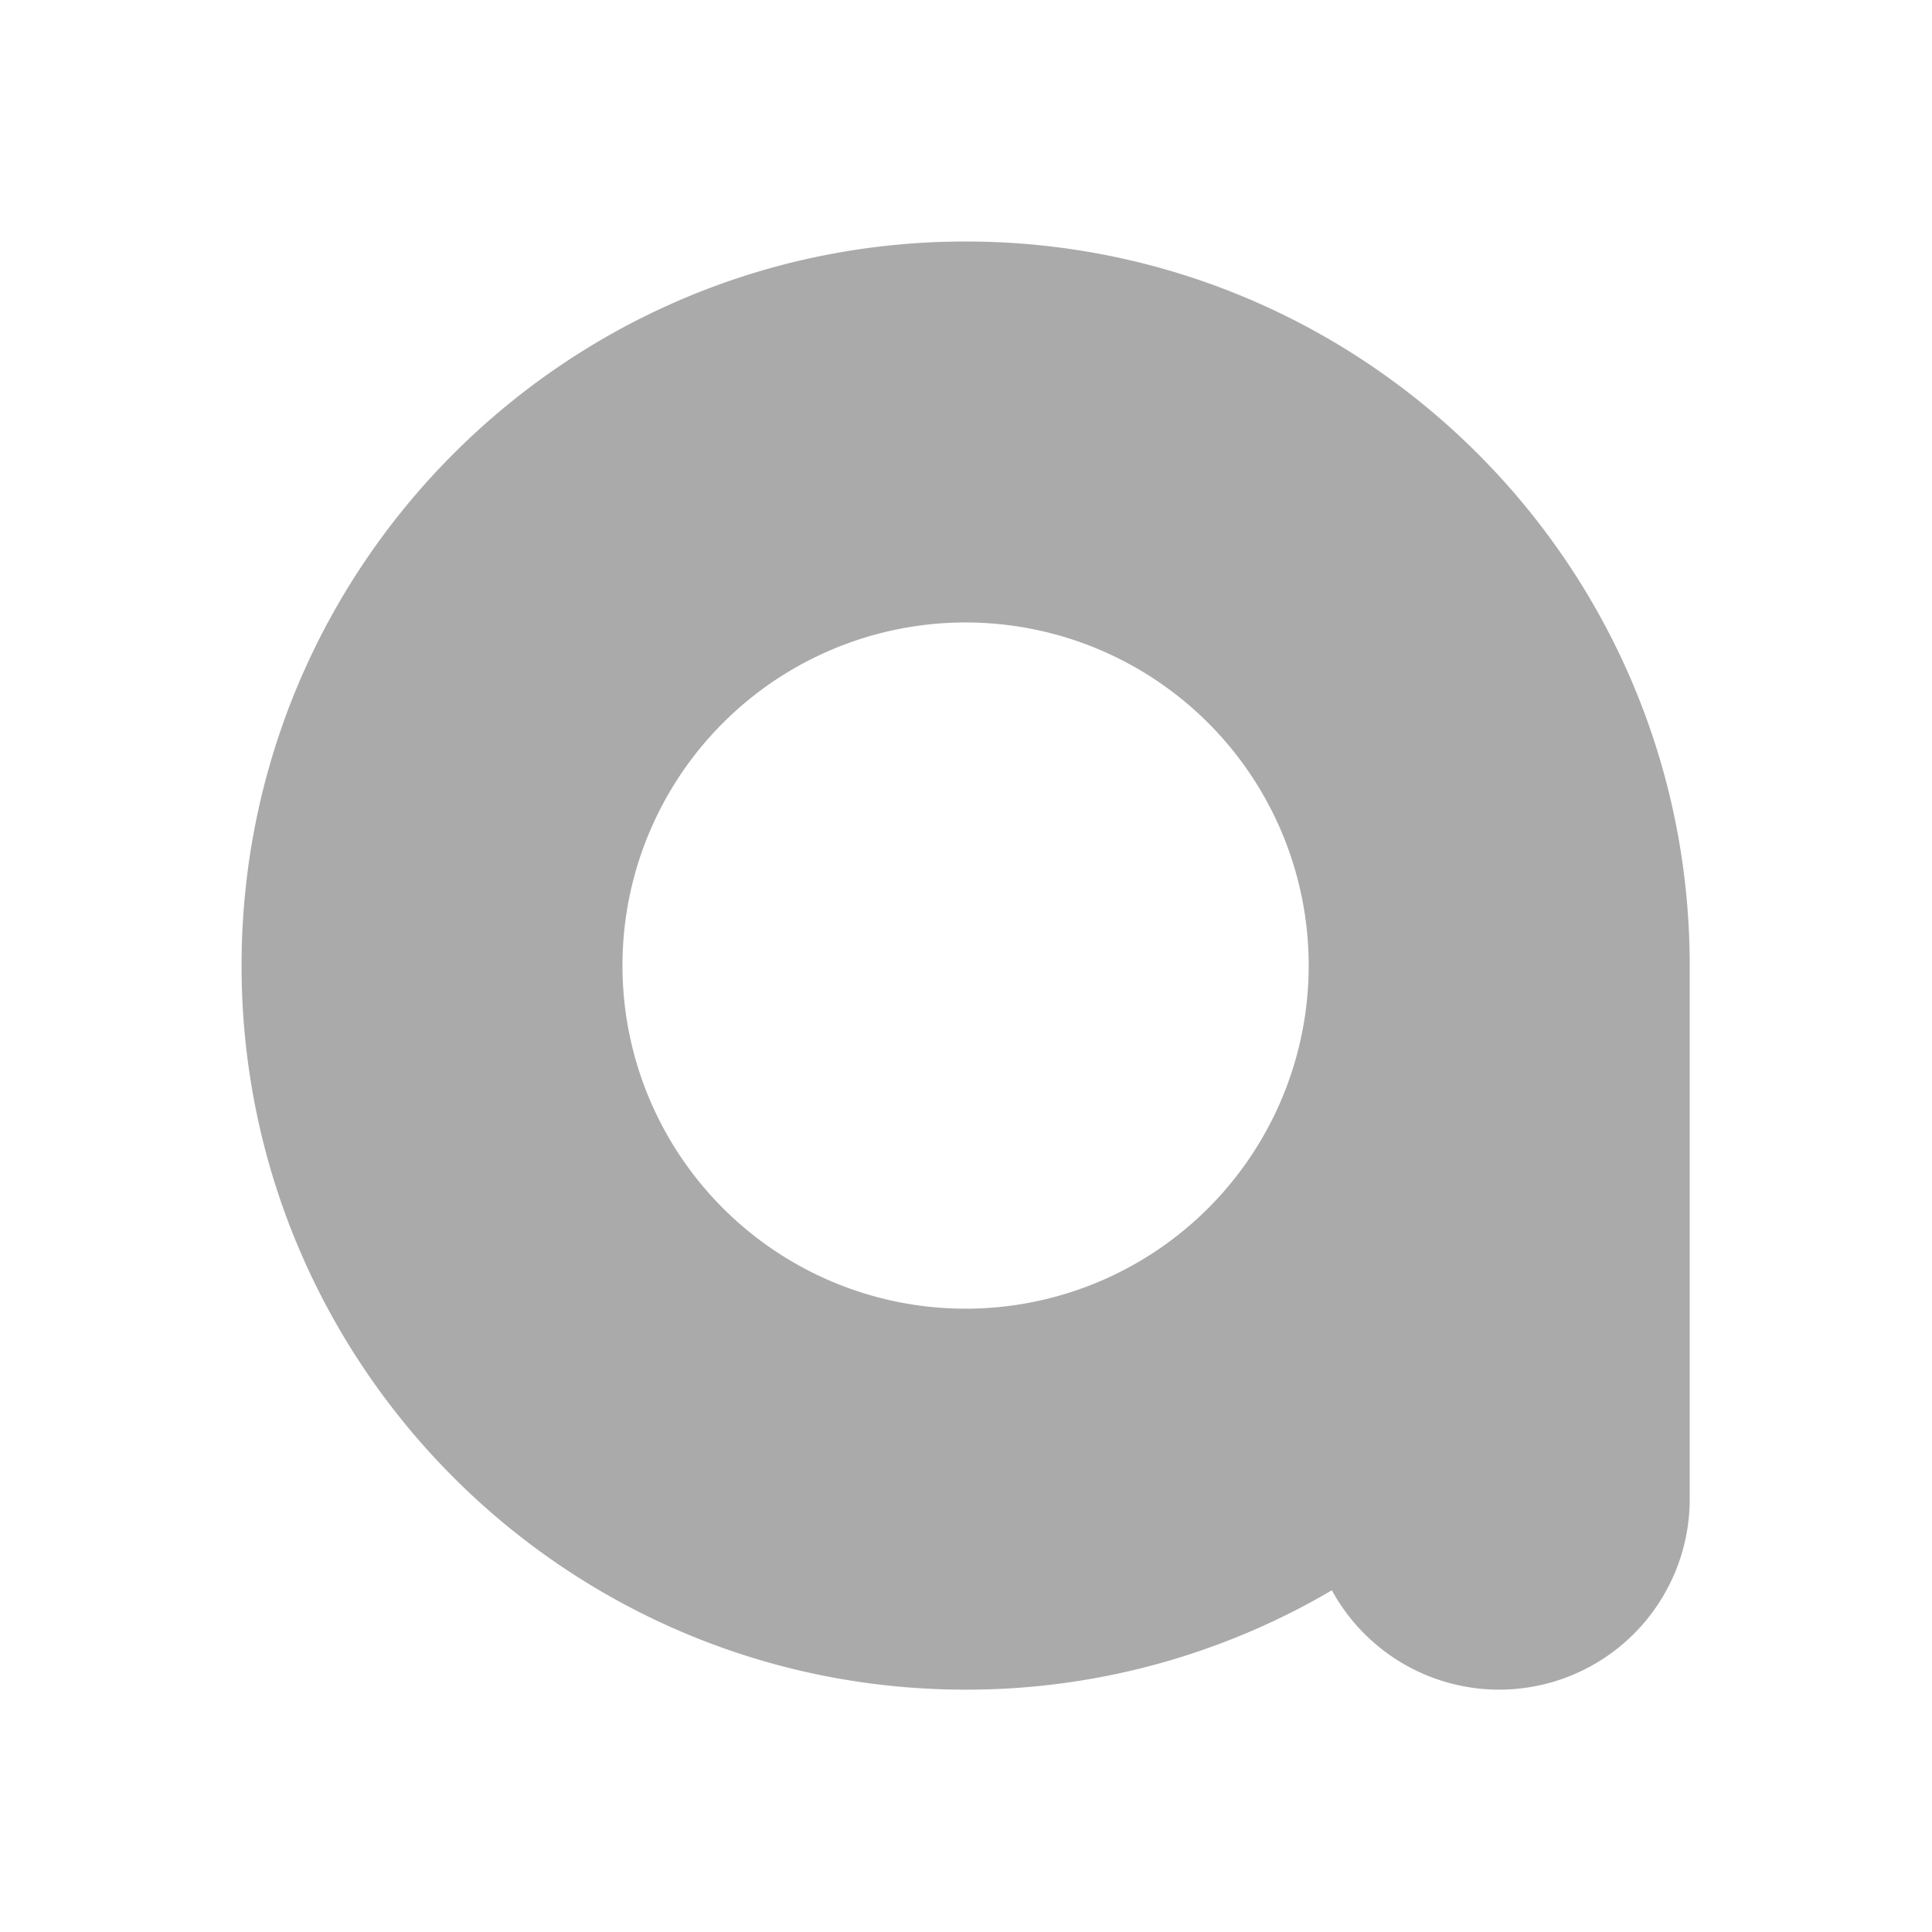 <svg xmlns="http://www.w3.org/2000/svg" width="32" height="32">
    <path fill="#AAAAAA" fill-rule="evenodd"
          d="M24.833 27.986a3.158 3.158 0 0 1-2.773-1.646 11.932 11.932 0 0 1-6.066 1.646c-6.623 0-11.993-5.37-11.993-11.993S9.371 4 15.994 4s11.993 5.37 11.993 11.993v8.836a3.157 3.157 0 0 1-3.154 3.157m-8.84-17.676a5.683 5.683 0 1 0 0 11.366 5.683 5.683 0 0 0 0-11.366"/>
</svg>